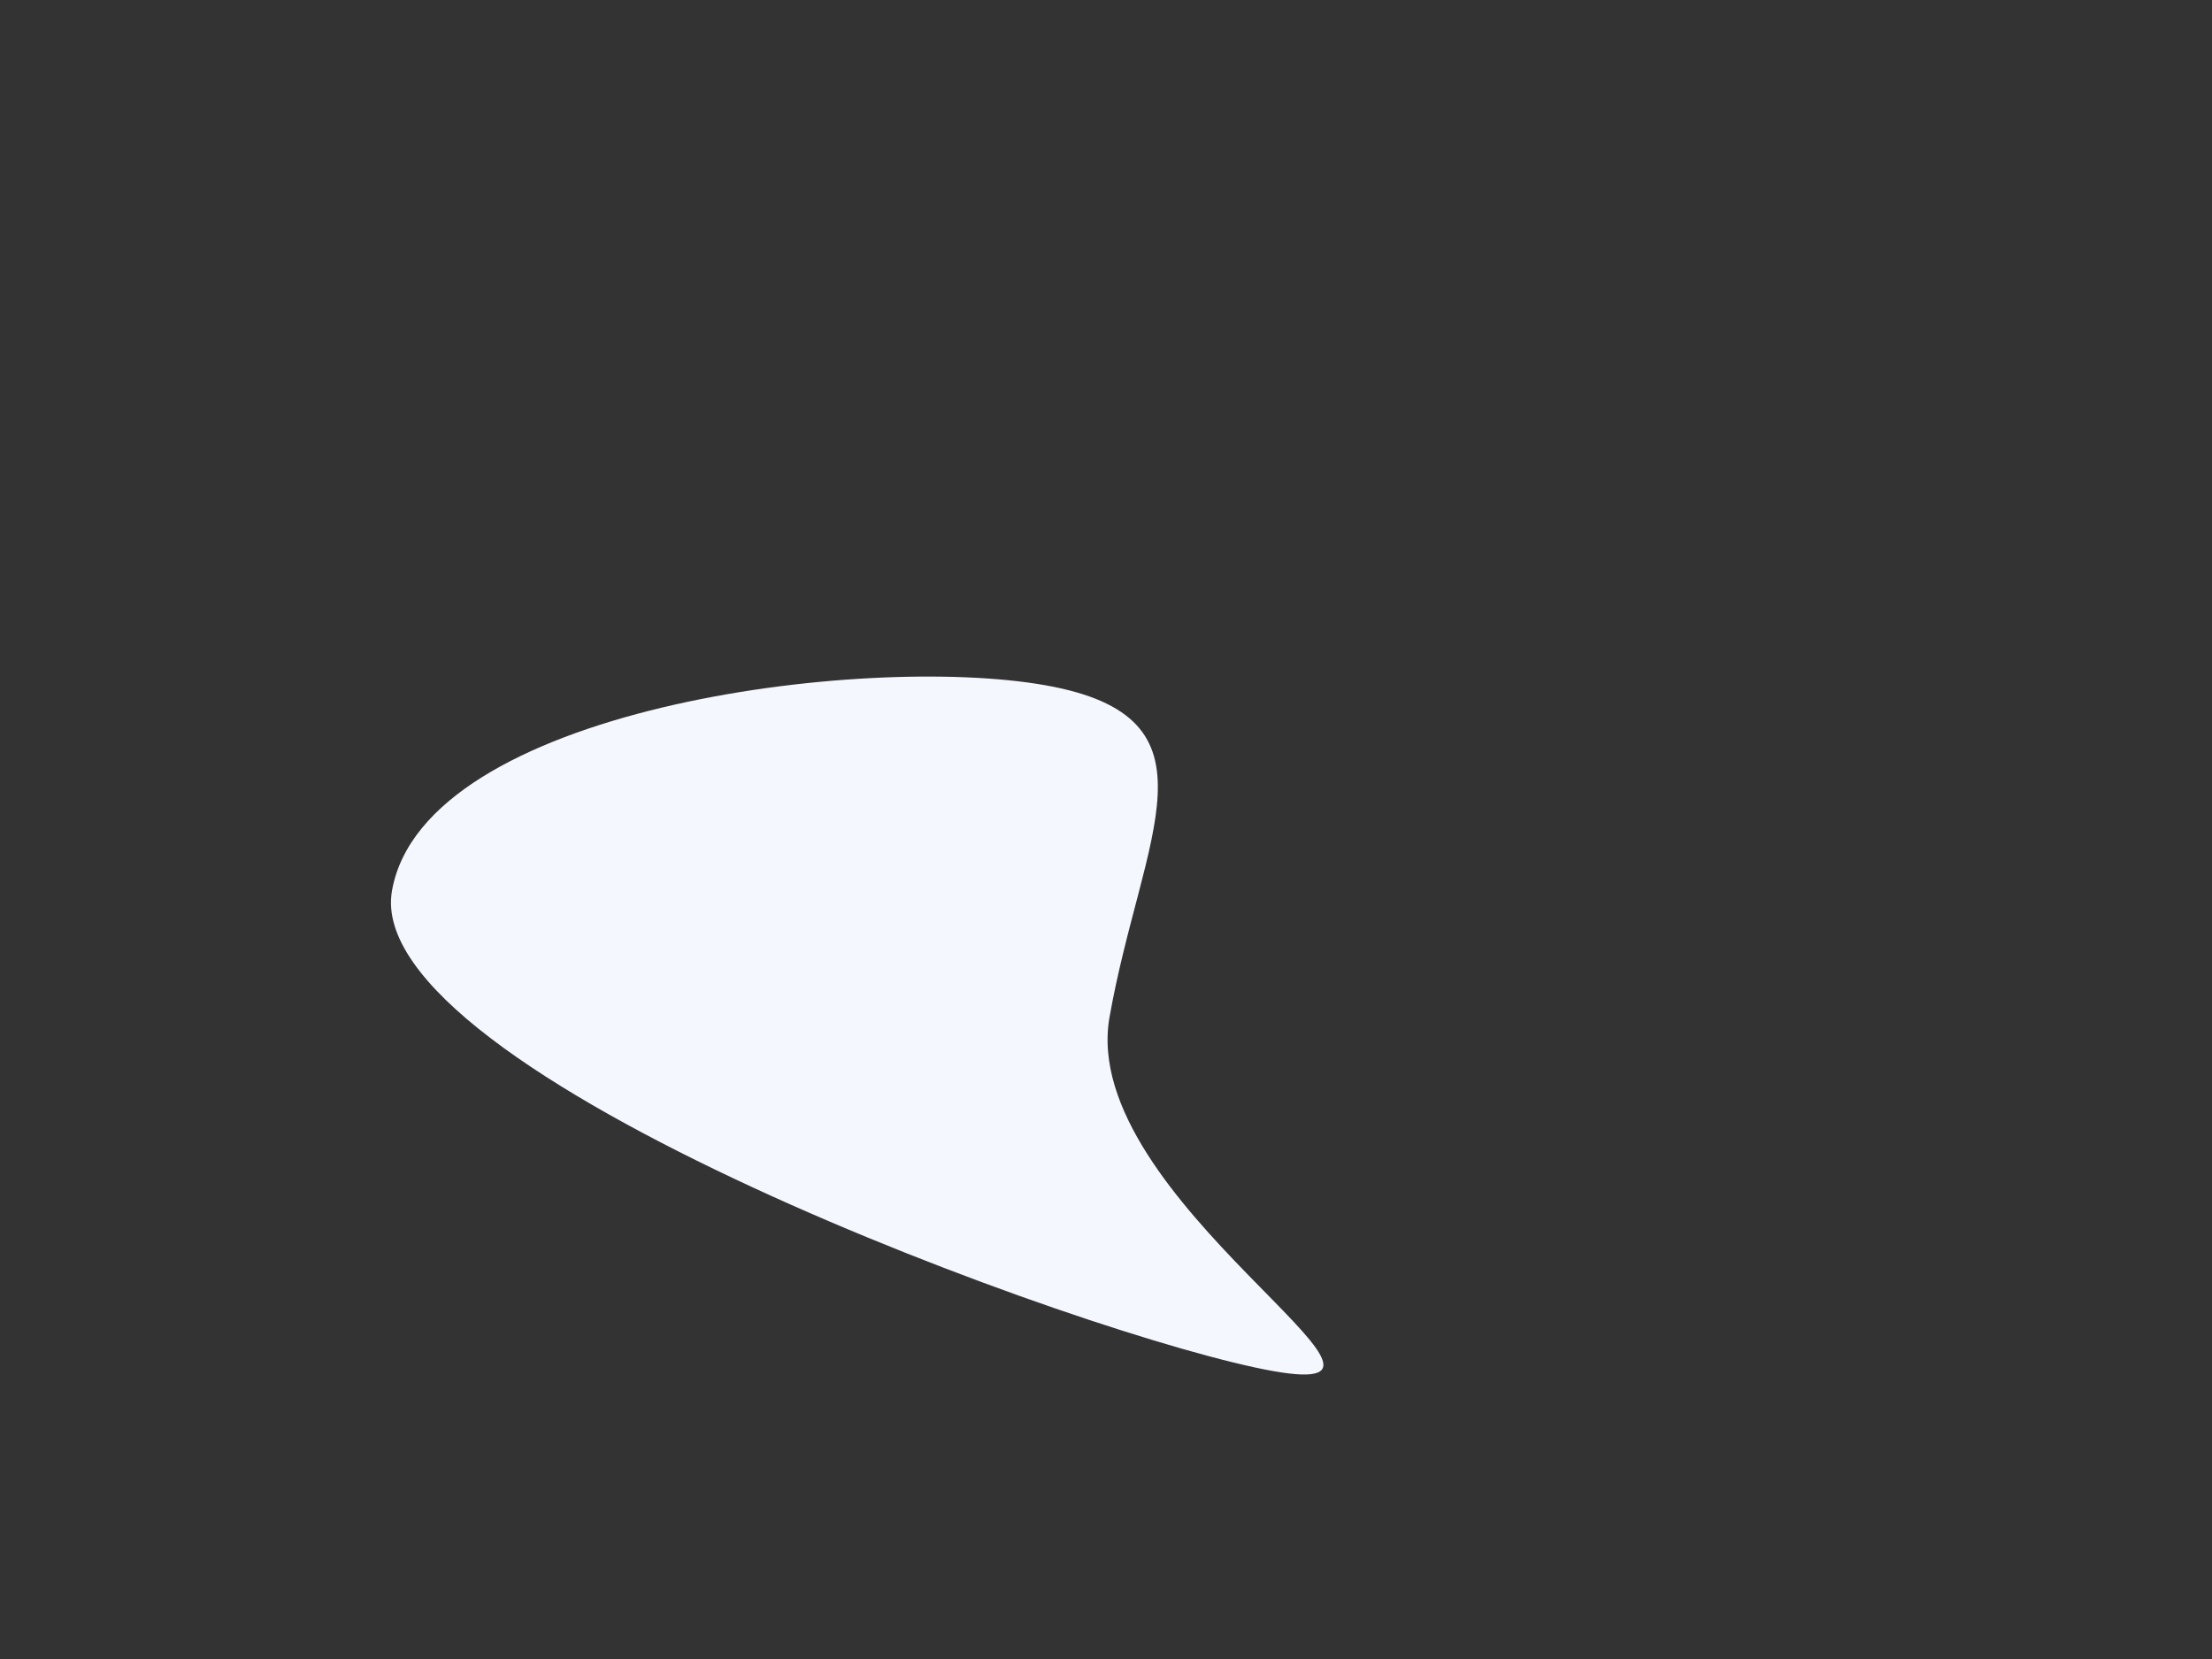 <svg width="1056" height="792" xmlns="http://www.w3.org/2000/svg"><rect width="100%" height="100%" fill="#333333" stroke="none"/><path d="M607.982 654.578c87.023 15.344-93.648-81.934-78.304-168.958 15.345-87.023 56.214-143.167-30.81-158.512-87.023-15.344-296.385 11.09-311.73 98.113-15.344 87.024 333.82 214.012 420.844 229.357z" fill="#F4F7FE" fill-rule="evenodd"/></svg>